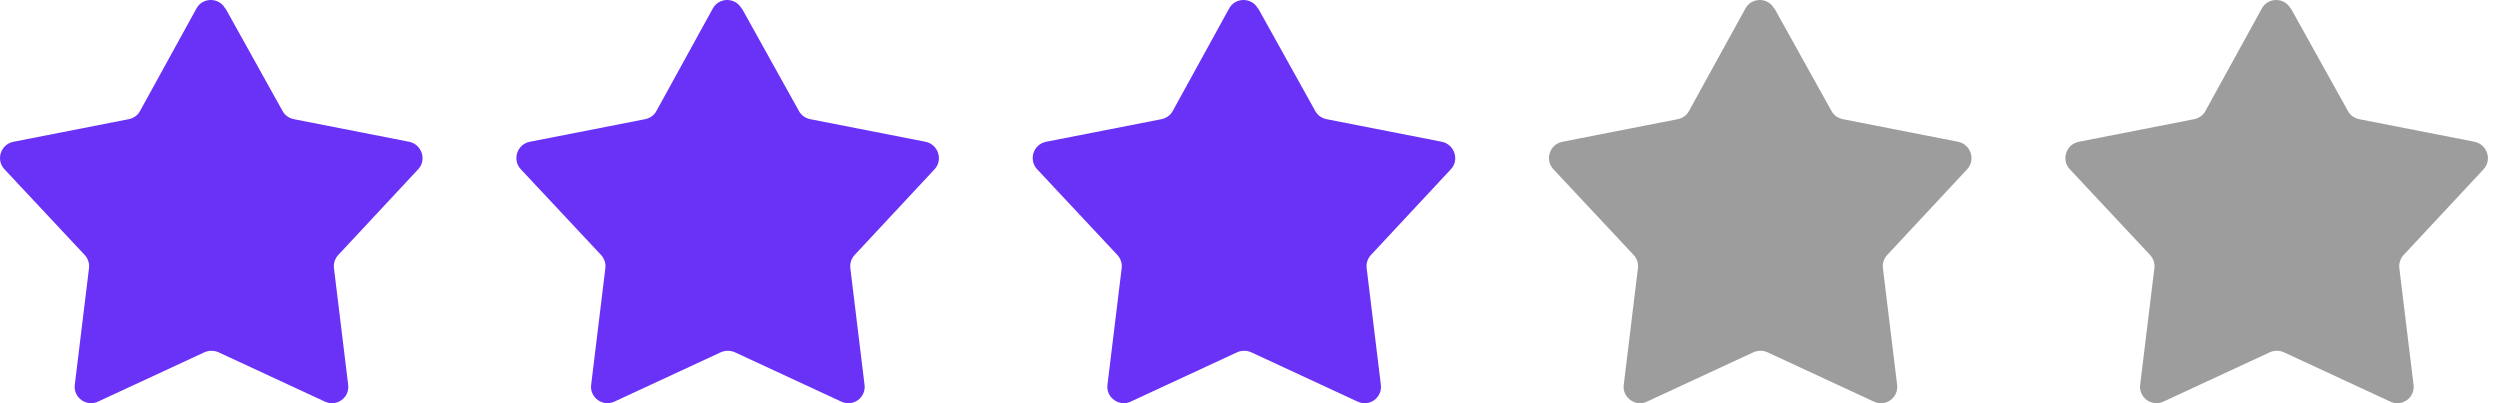 <svg width="93" height="15" viewBox="0 0 93 15" fill="none" xmlns="http://www.w3.org/2000/svg">
<path d="M8.389 0.315L10.514 4.134C10.598 4.29 10.755 4.398 10.935 4.434L15.221 5.274C15.69 5.37 15.882 5.947 15.558 6.295L12.58 9.489C12.46 9.621 12.4 9.801 12.424 9.981L12.952 14.316C13.012 14.796 12.52 15.145 12.087 14.94L8.125 13.103C7.957 13.031 7.777 13.031 7.609 13.103L3.646 14.94C3.214 15.145 2.721 14.784 2.782 14.316L3.31 9.981C3.334 9.801 3.274 9.621 3.154 9.489L0.164 6.295C-0.16 5.947 0.02 5.37 0.5 5.274L4.787 4.434C4.967 4.398 5.123 4.29 5.207 4.134L7.308 0.315C7.537 -0.105 8.149 -0.105 8.377 0.315H8.389Z" fill="#6A31F7"/>
<path d="M27.598 0.315L29.723 4.134C29.807 4.29 29.963 4.398 30.144 4.434L34.43 5.274C34.899 5.37 35.091 5.947 34.767 6.295L31.789 9.489C31.669 9.621 31.609 9.801 31.633 9.981L32.161 14.316C32.221 14.796 31.729 15.145 31.296 14.94L27.334 13.103C27.166 13.031 26.986 13.031 26.817 13.103L22.855 14.94C22.423 15.145 21.93 14.784 21.991 14.316L22.519 9.981C22.543 9.801 22.483 9.621 22.363 9.489L19.373 6.295C19.049 5.947 19.229 5.37 19.709 5.274L23.996 4.434C24.176 4.398 24.332 4.29 24.416 4.134L26.517 0.315C26.745 -0.105 27.358 -0.105 27.586 0.315H27.598Z" fill="#6A31F7"/>
<path d="M46.805 0.315L48.93 4.134C49.014 4.29 49.171 4.398 49.351 4.434L53.637 5.274C54.106 5.37 54.298 5.947 53.974 6.295L50.996 9.489C50.876 9.621 50.816 9.801 50.84 9.981L51.368 14.316C51.428 14.796 50.936 15.145 50.503 14.94L46.541 13.103C46.373 13.031 46.193 13.031 46.025 13.103L42.062 14.94C41.63 15.145 41.138 14.784 41.197 14.316L41.726 9.981C41.75 9.801 41.69 9.621 41.57 9.489L38.58 6.295C38.256 5.947 38.436 5.37 38.916 5.274L43.203 4.434C43.383 4.398 43.539 4.29 43.623 4.134L45.724 0.315C45.953 -0.105 46.565 -0.105 46.793 0.315H46.805Z" fill="#6A31F7"/>
<path d="M66.01 0.315L68.135 4.134C68.219 4.29 68.376 4.398 68.556 4.434L72.843 5.274C73.311 5.37 73.503 5.947 73.179 6.295L70.201 9.489C70.081 9.621 70.021 9.801 70.045 9.981L70.573 14.316C70.633 14.796 70.141 15.145 69.709 14.94L65.746 13.103C65.578 13.031 65.398 13.031 65.23 13.103L61.267 14.94C60.835 15.145 60.343 14.784 60.403 14.316L60.931 9.981C60.955 9.801 60.895 9.621 60.775 9.489L57.785 6.295C57.461 5.947 57.641 5.37 58.121 5.274L62.408 4.434C62.588 4.398 62.744 4.29 62.828 4.134L64.93 0.315C65.158 -0.105 65.77 -0.105 65.998 0.315H66.01Z" fill="#9E9D9D"/>
<path d="M85.221 0.315L87.346 4.134C87.43 4.29 87.587 4.398 87.767 4.434L92.053 5.274C92.522 5.37 92.714 5.947 92.39 6.295L89.412 9.489C89.292 9.621 89.232 9.801 89.256 9.981L89.784 14.316C89.844 14.796 89.352 15.145 88.919 14.94L84.957 13.103C84.789 13.031 84.609 13.031 84.441 13.103L80.478 14.94C80.046 15.145 79.553 14.784 79.614 14.316L80.142 9.981C80.166 9.801 80.106 9.621 79.986 9.489L76.996 6.295C76.672 5.947 76.852 5.37 77.332 5.274L81.619 4.434C81.799 4.398 81.955 4.29 82.039 4.134L84.14 0.315C84.368 -0.105 84.981 -0.105 85.209 0.315H85.221Z" fill="#9E9D9D"/>
</svg>
